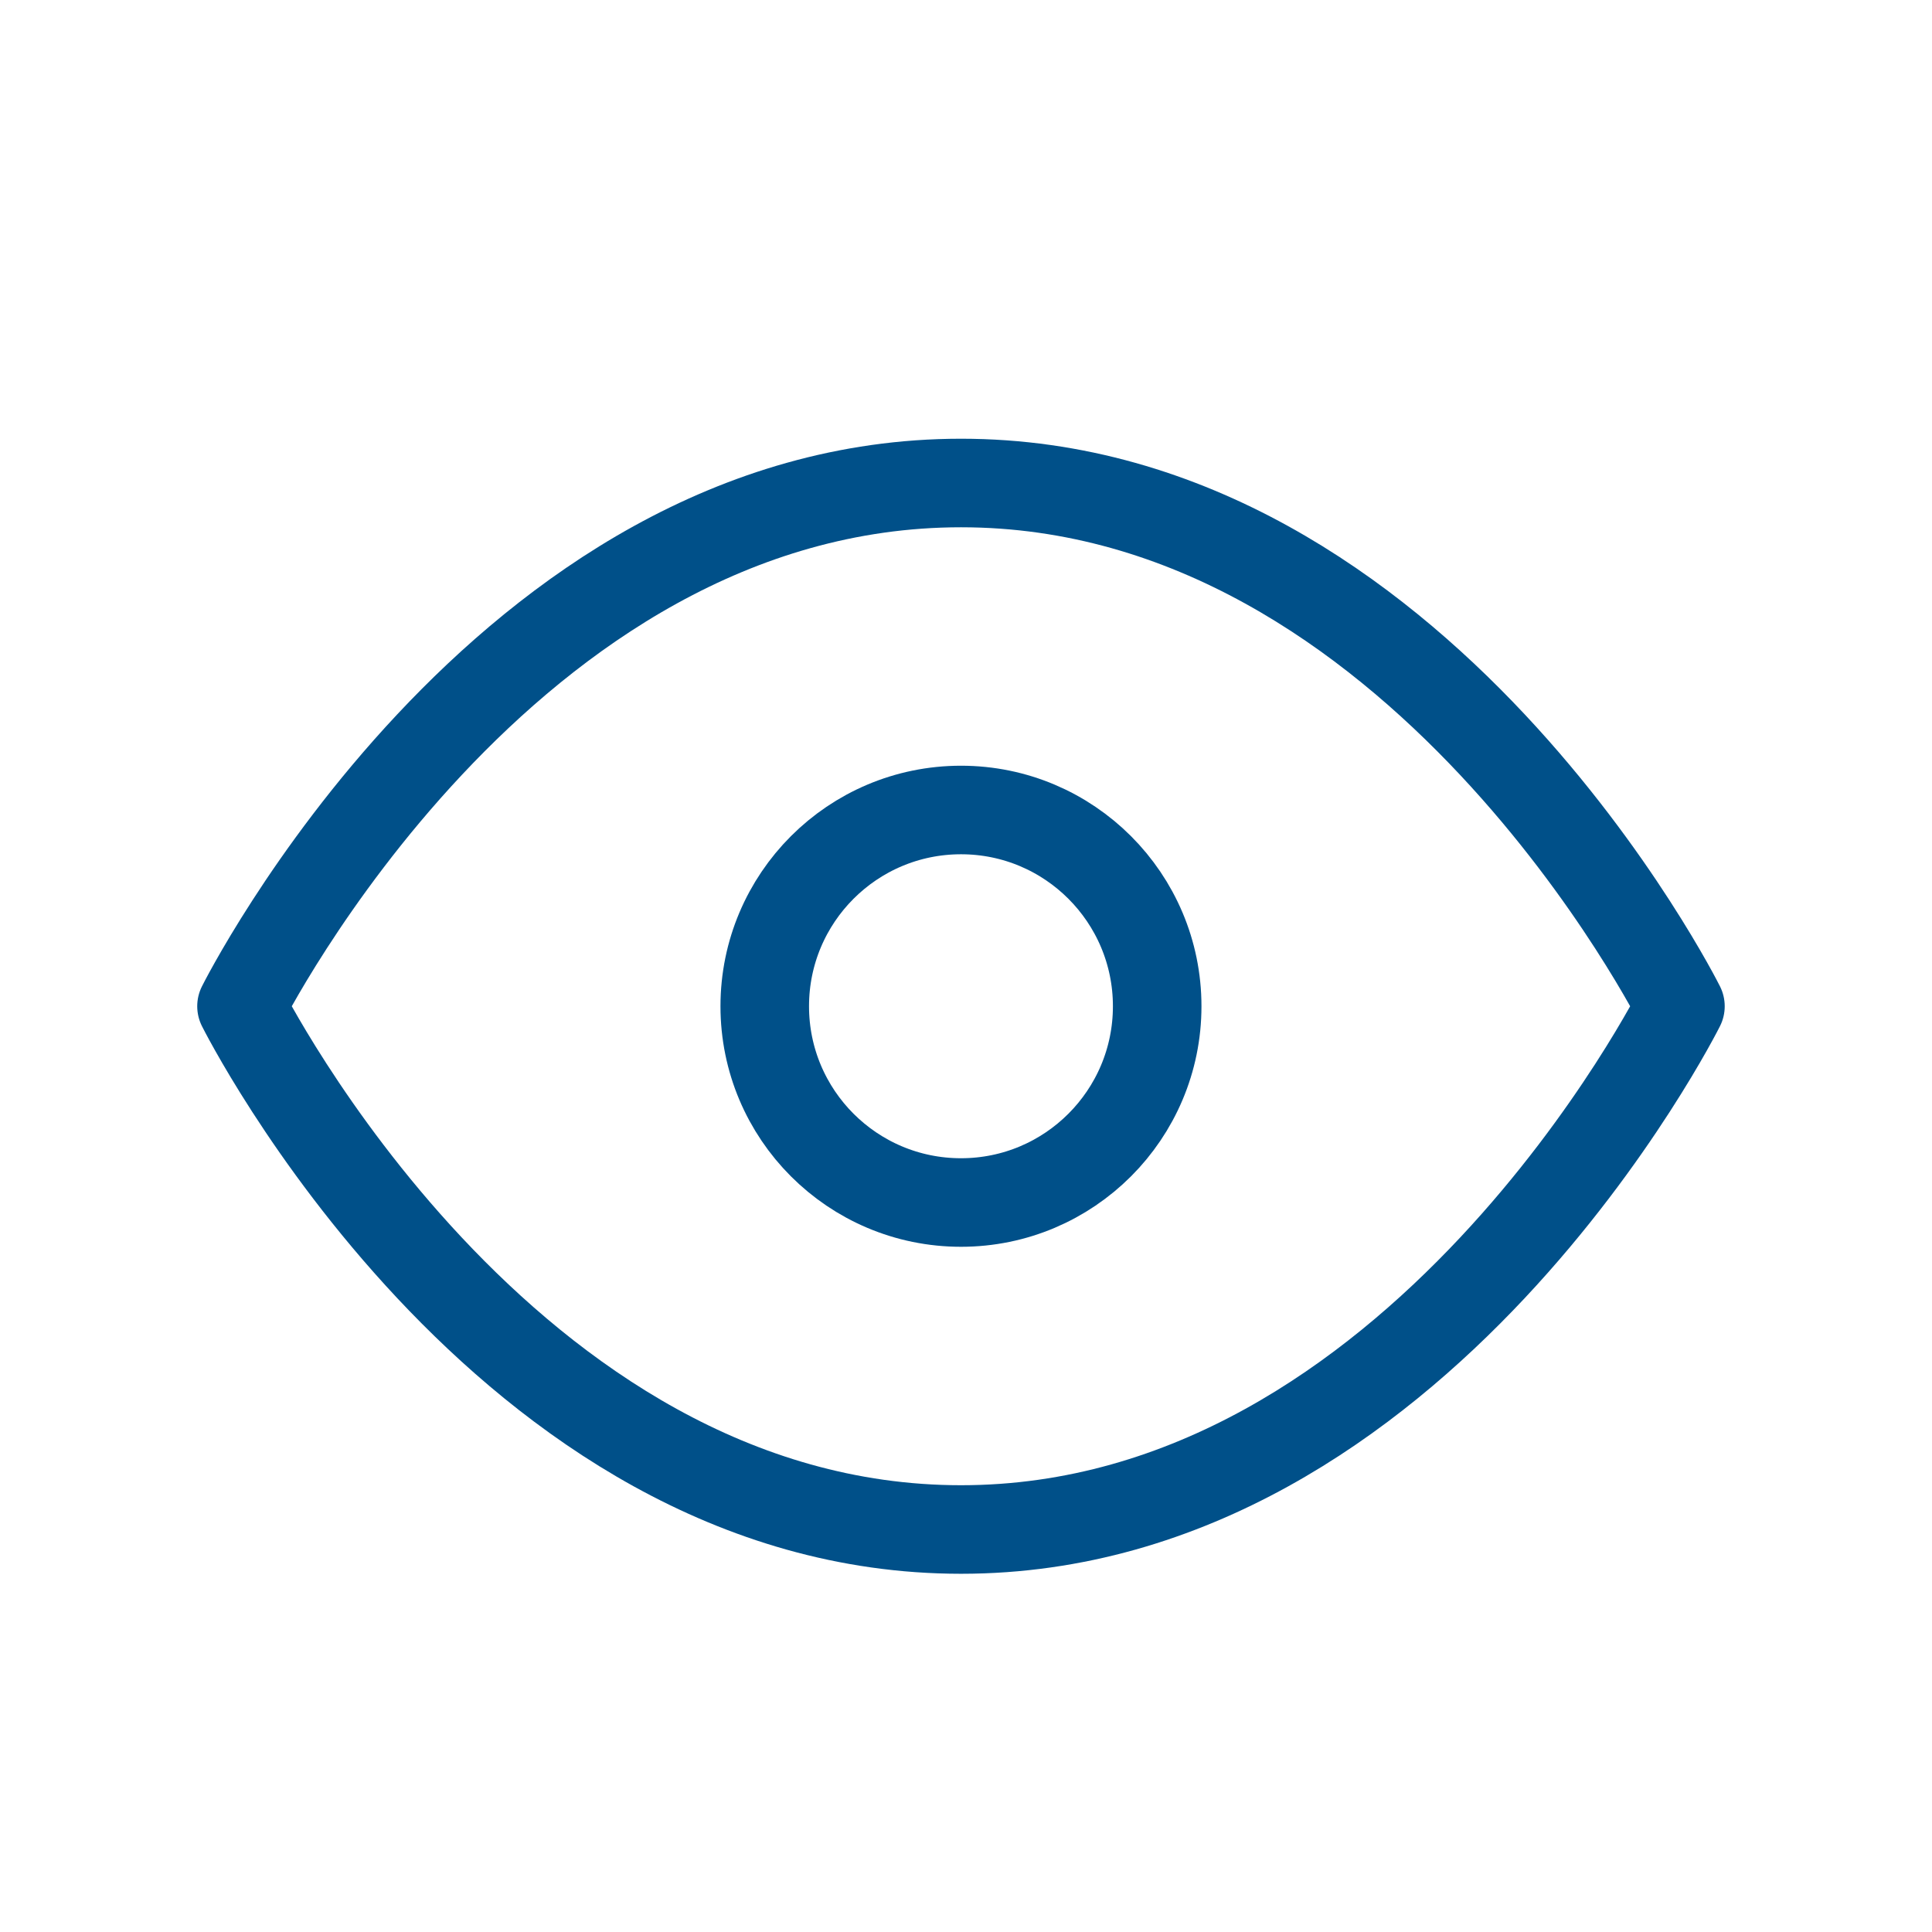 <svg width="24" height="24" viewBox="0 0 24 24" fill="none" xmlns="http://www.w3.org/2000/svg">
<path d="M3 12.5C3 12.5 6.25 6 11.938 6C17.625 6 20.875 12.5 20.875 12.5C20.875 12.5 17.625 19 11.938 19C6.25 19 3 12.5 3 12.5Z" stroke="#005089" stroke-width="1.1" stroke-linecap="round" stroke-linejoin="round"/>
<path d="M11.938 14.938C13.284 14.938 14.375 13.846 14.375 12.5C14.375 11.154 13.284 10.062 11.938 10.062C10.591 10.062 9.5 11.154 9.5 12.5C9.5 13.846 10.591 14.938 11.938 14.938Z" stroke="#005089" stroke-width="1.1" stroke-linecap="round" stroke-linejoin="round"/>
</svg>
